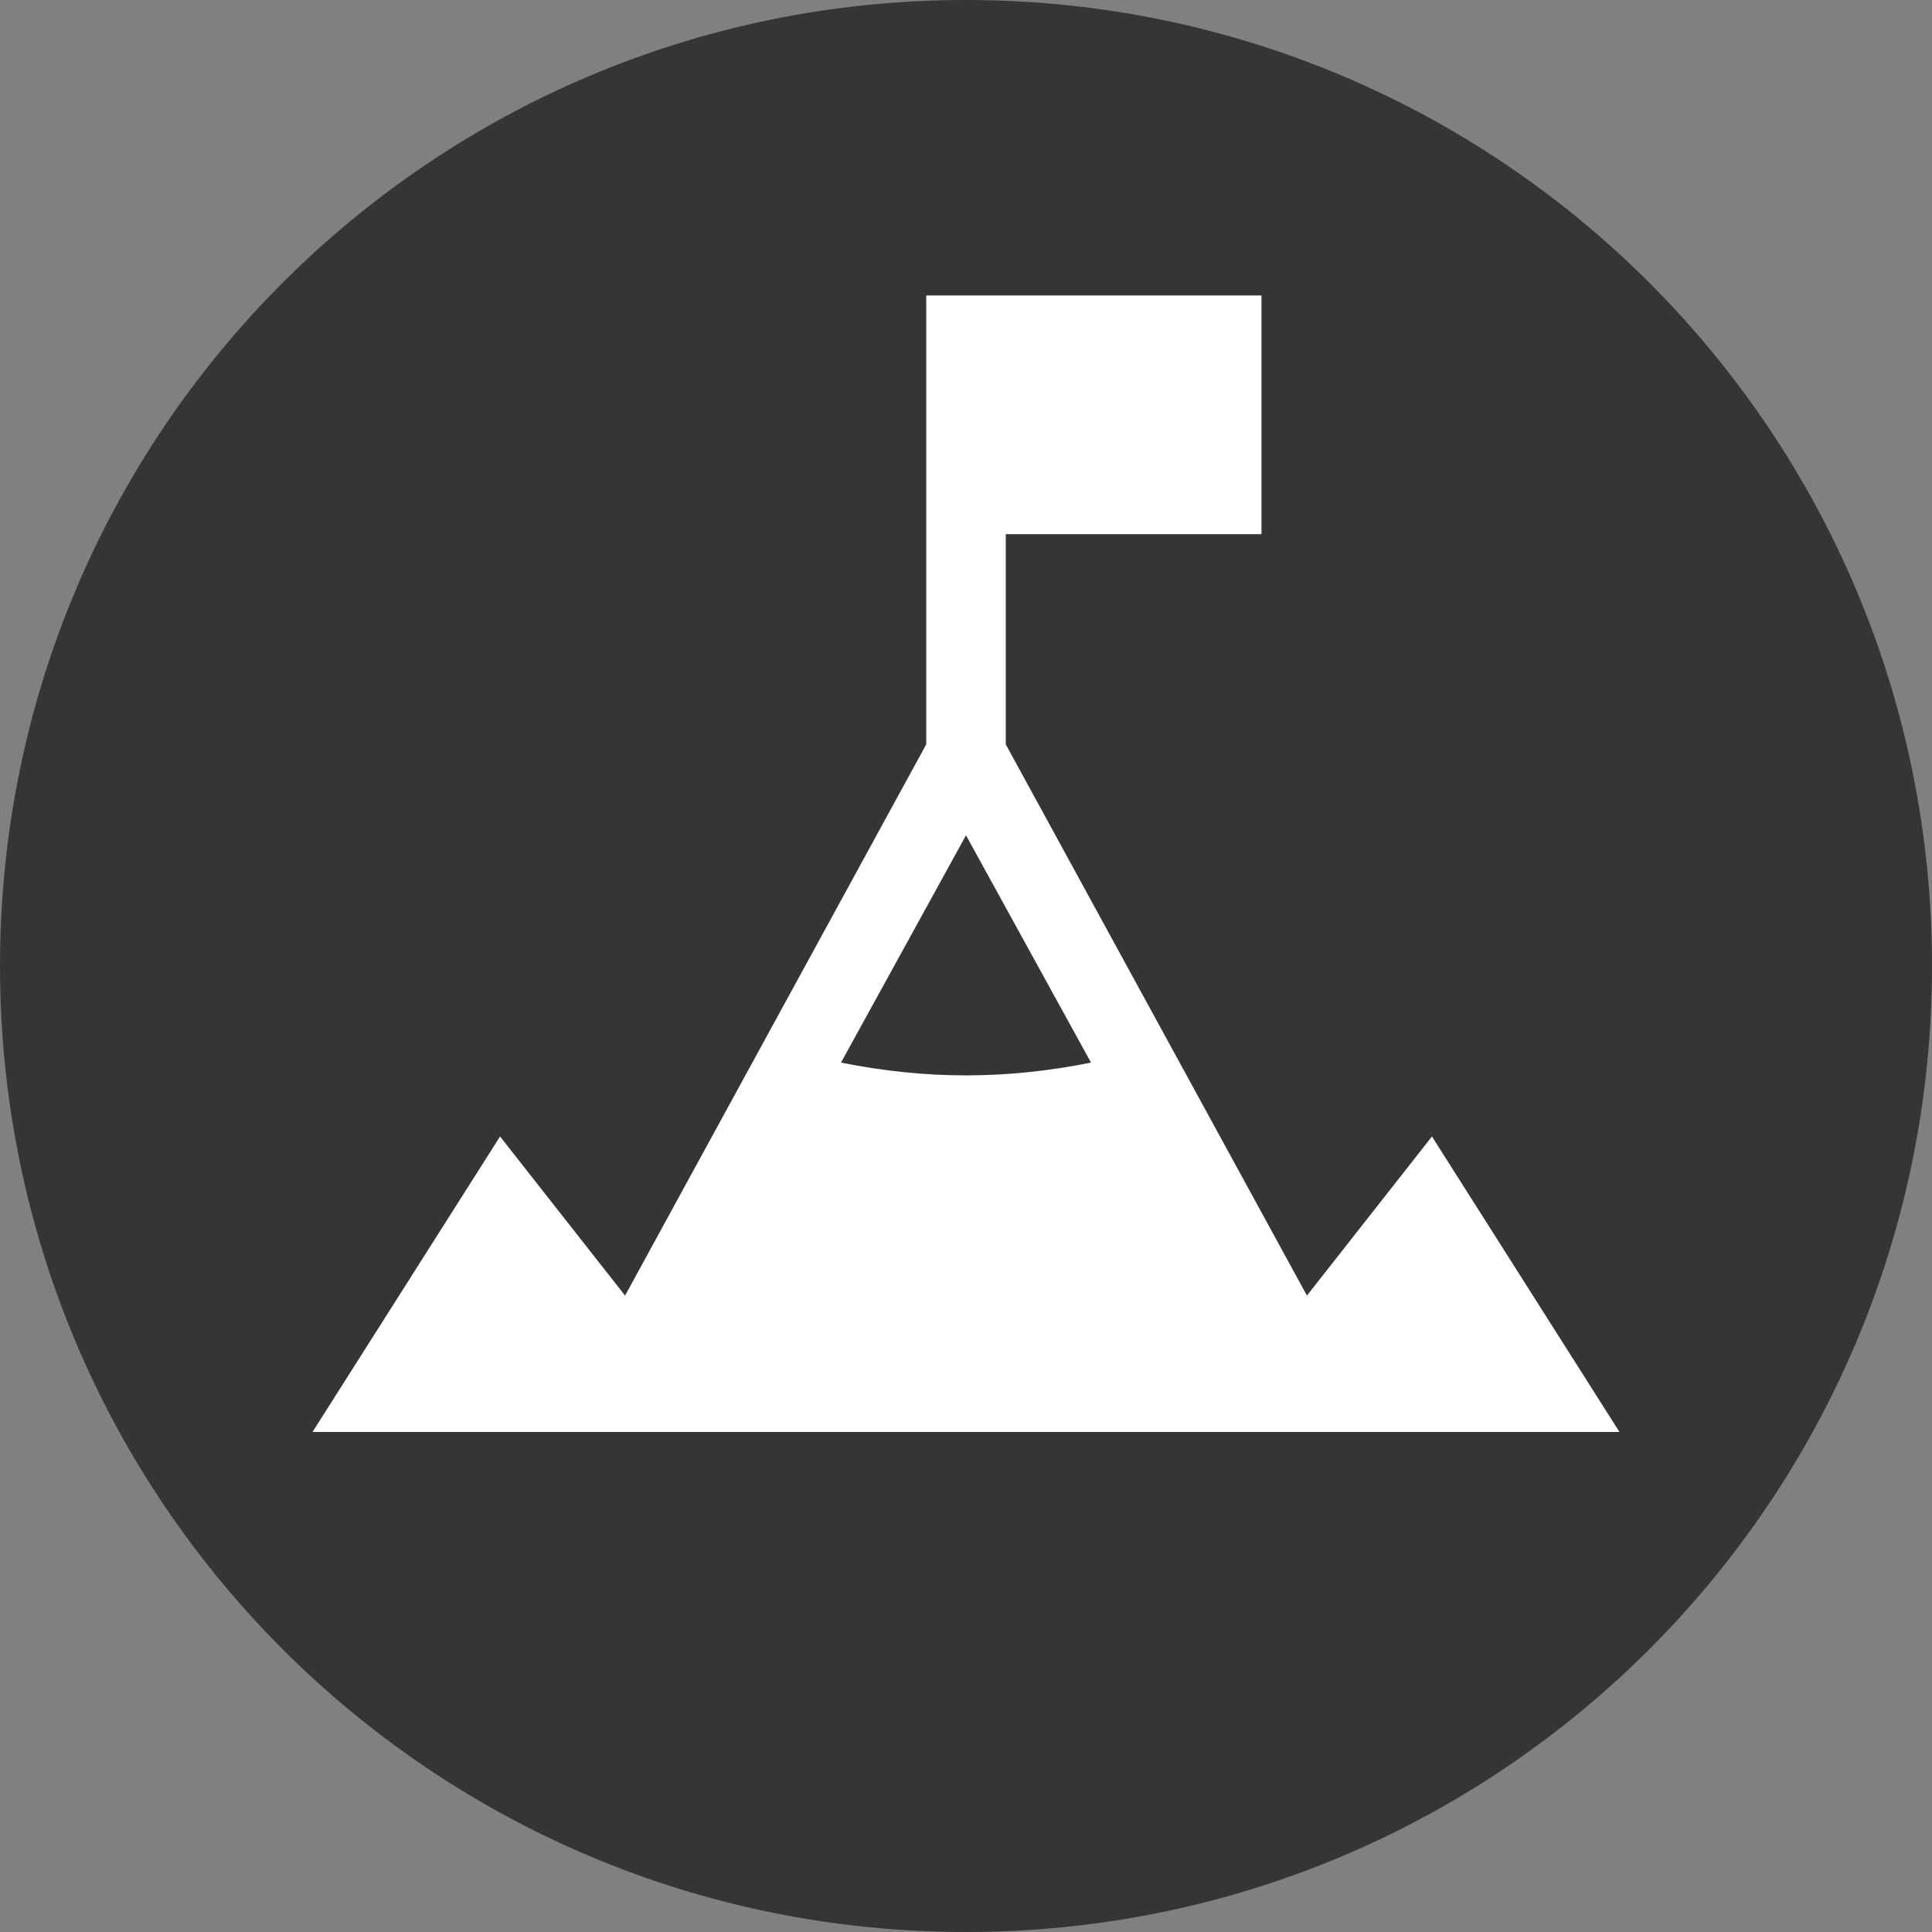 <?xml version="1.0" encoding="utf-8"?>
<!-- Generator: Adobe Illustrator 19.0.1, SVG Export Plug-In . SVG Version: 6.00 Build 0)  -->
<svg version="1.1" id="Слой_1" xmlns="http://www.w3.org/2000/svg" xmlns:xlink="http://www.w3.org/1999/xlink" x="0px" y="0px"
	 viewBox="0 0 34 34" style="enable-background:new 0 0 34 34;" xml:space="preserve">
<rect x="0" y="0" width="34" height="34" fill="#808080" stroke="none"/>
<style type="text/css">
	.st0{fill-rule:evenodd;clip-rule:evenodd;fill:#353535;}
	.st1{fill:#FFFFFF;}
</style>
<path class="st0" d="M17,0c9.4,0,17,7.6,17,17c0,9.4-7.6,17-17,17C7.6,34,0,26.4,0,17C0,7.6,7.6,0,17,0z"/>
<path class="st1" d="M25.2,20L23,22.8l-5.3-9.7V9.4h4.5V5.2h-5.9v7.9L11,22.8L8.8,20l-3.3,5.2h23L25.2,20z M14.8,18.7l2.2-4l2.2,4
	C17.7,19,16.3,19,14.8,18.7z"/>
</svg>
